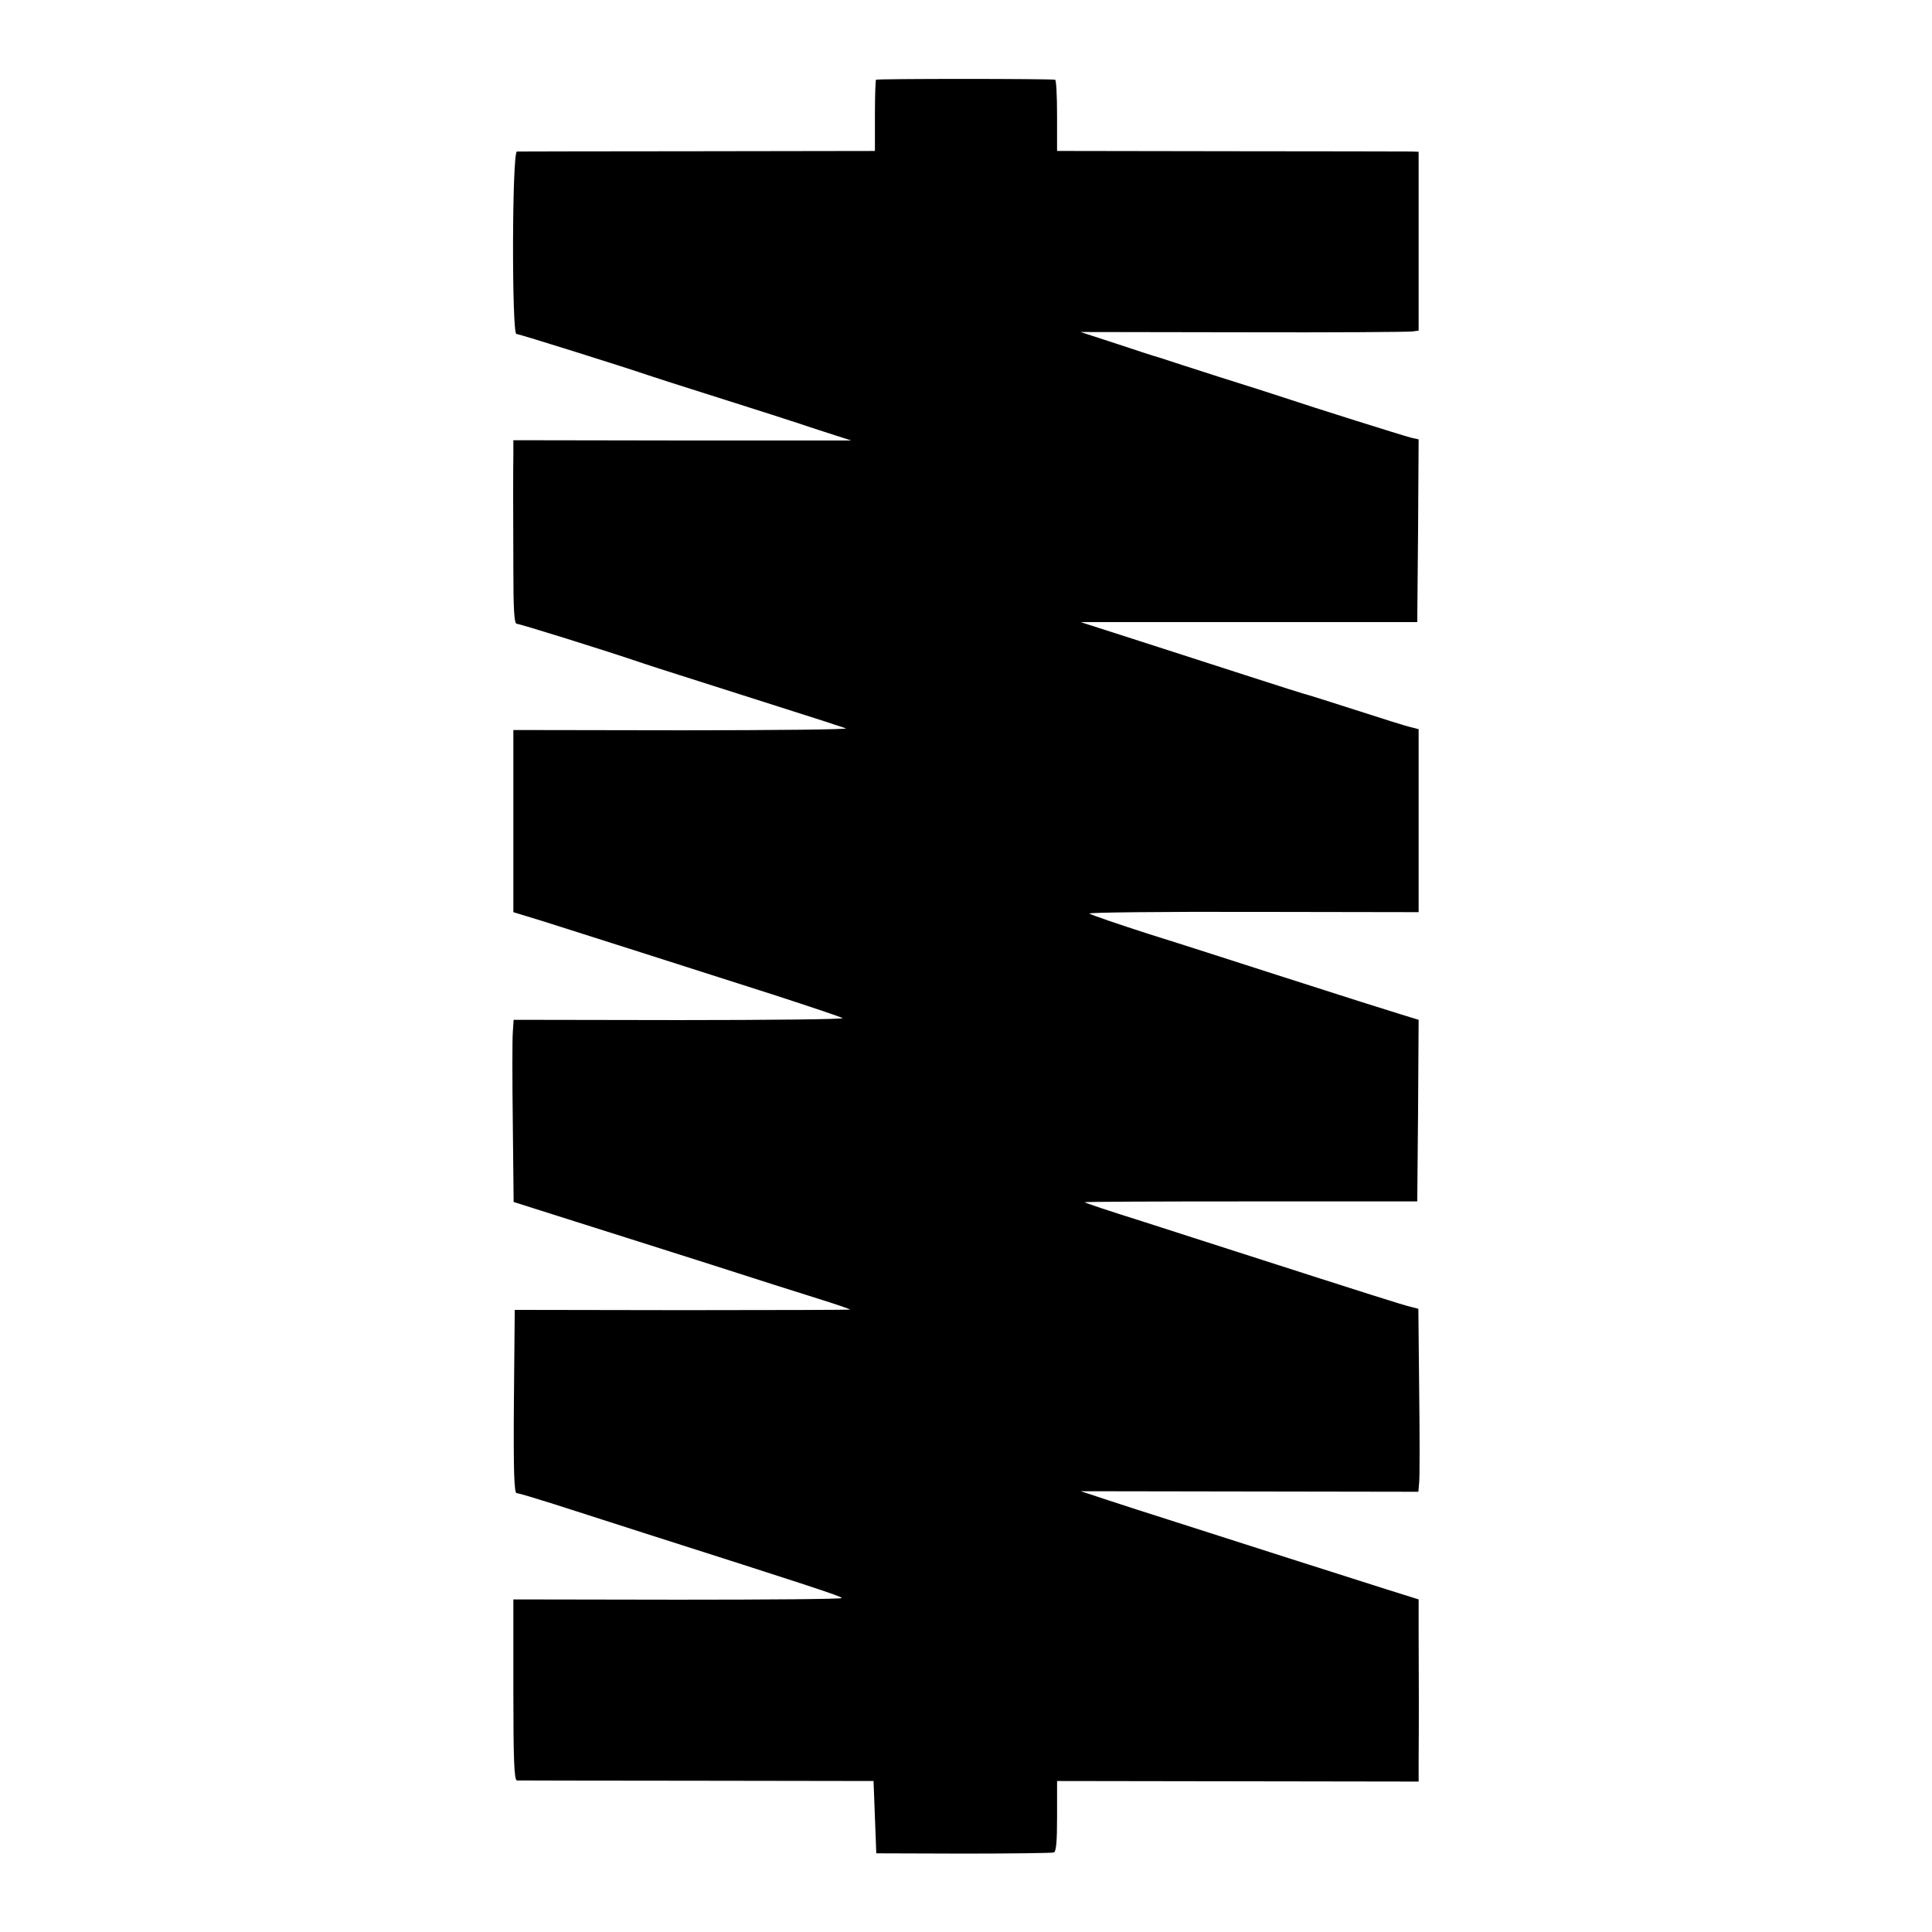 <?xml version="1.0" standalone="no"?>
<!DOCTYPE svg PUBLIC "-//W3C//DTD SVG 20010904//EN"
 "http://www.w3.org/TR/2001/REC-SVG-20010904/DTD/svg10.dtd">
<svg version="1.0" xmlns="http://www.w3.org/2000/svg"
 width="700pt" height="700pt" viewBox="0 0 700 700"
 preserveAspectRatio="xMidYMid meet">
<g transform="translate(0,700) scale(0.1,-0.1)"
fill="#000000" stroke="none">
<path d="M3174 6711 c-2 -2 -4 -61 -4 -131 l0 -127 -642 -1 c-354 0 -649 -1
-655 -1 -18 -1 -19 -661 -2 -661 10 0 404 -124 479 -150 14 -5 126 -41 250
-80 124 -39 283 -90 354 -114 l130 -42 -612 0 -612 1 0 -52 c-1 -67 -1 -172 0
-418 0 -140 3 -195 12 -195 10 0 310 -93 463 -145 72 -24 97 -31 485 -155 124
-39 234 -75 245 -79 11 -4 -256 -7 -593 -7 l-612 1 0 -330 0 -330 108 -33 c59
-19 217 -69 352 -112 135 -43 353 -113 485 -155 132 -43 243 -80 248 -84 4 -4
-263 -7 -592 -7 l-600 1 -3 -45 c-2 -25 -2 -173 0 -330 l3 -285 227 -72 c125
-39 346 -110 492 -156 146 -47 318 -102 383 -122 64 -20 117 -38 117 -40 0 -1
-273 -2 -607 -2 l-608 1 -3 -332 c-2 -255 1 -332 10 -332 7 0 66 -18 133 -39
66 -21 215 -69 330 -106 583 -186 715 -229 715 -235 0 -4 -268 -6 -595 -6
l-595 1 0 -327 c0 -255 3 -328 13 -329 6 0 300 -1 652 -1 l640 -1 5 -131 5
-131 315 -1 c173 0 321 2 328 4 9 3 12 39 12 132 l0 127 655 -1 655 -1 0 78
c1 111 1 307 0 455 l0 127 -118 37 c-114 36 -562 179 -792 253 -63 20 -160 51
-214 69 l-100 33 612 -1 611 -1 3 35 c2 19 2 168 0 331 l-3 297 -27 7 c-24 5
-153 46 -632 200 -74 24 -228 73 -342 110 -115 36 -208 67 -208 69 0 2 271 3
603 3 l602 0 3 329 2 329 -62 19 c-84 26 -157 49 -453 144 -137 44 -344 111
-460 147 -115 37 -214 71 -218 75 -4 4 262 7 593 6 l600 -1 0 331 0 332 -27 7
c-16 3 -107 32 -203 63 -96 31 -179 57 -185 58 -5 1 -93 29 -195 62 -102 33
-282 91 -400 129 l-215 69 610 0 610 0 3 331 2 331 -27 6 c-28 7 -359 111
-463 146 -30 10 -136 44 -235 75 -99 32 -187 60 -195 63 -8 3 -19 6 -25 8 -5
1 -71 22 -145 47 l-135 44 590 -1 c325 -1 600 1 613 3 l22 3 0 324 0 324 -27
1 c-16 0 -310 1 -655 1 l-628 1 0 129 c0 70 -3 129 -7 129 -23 4 -645 4 -649
0z"/>
</g>
</svg>
